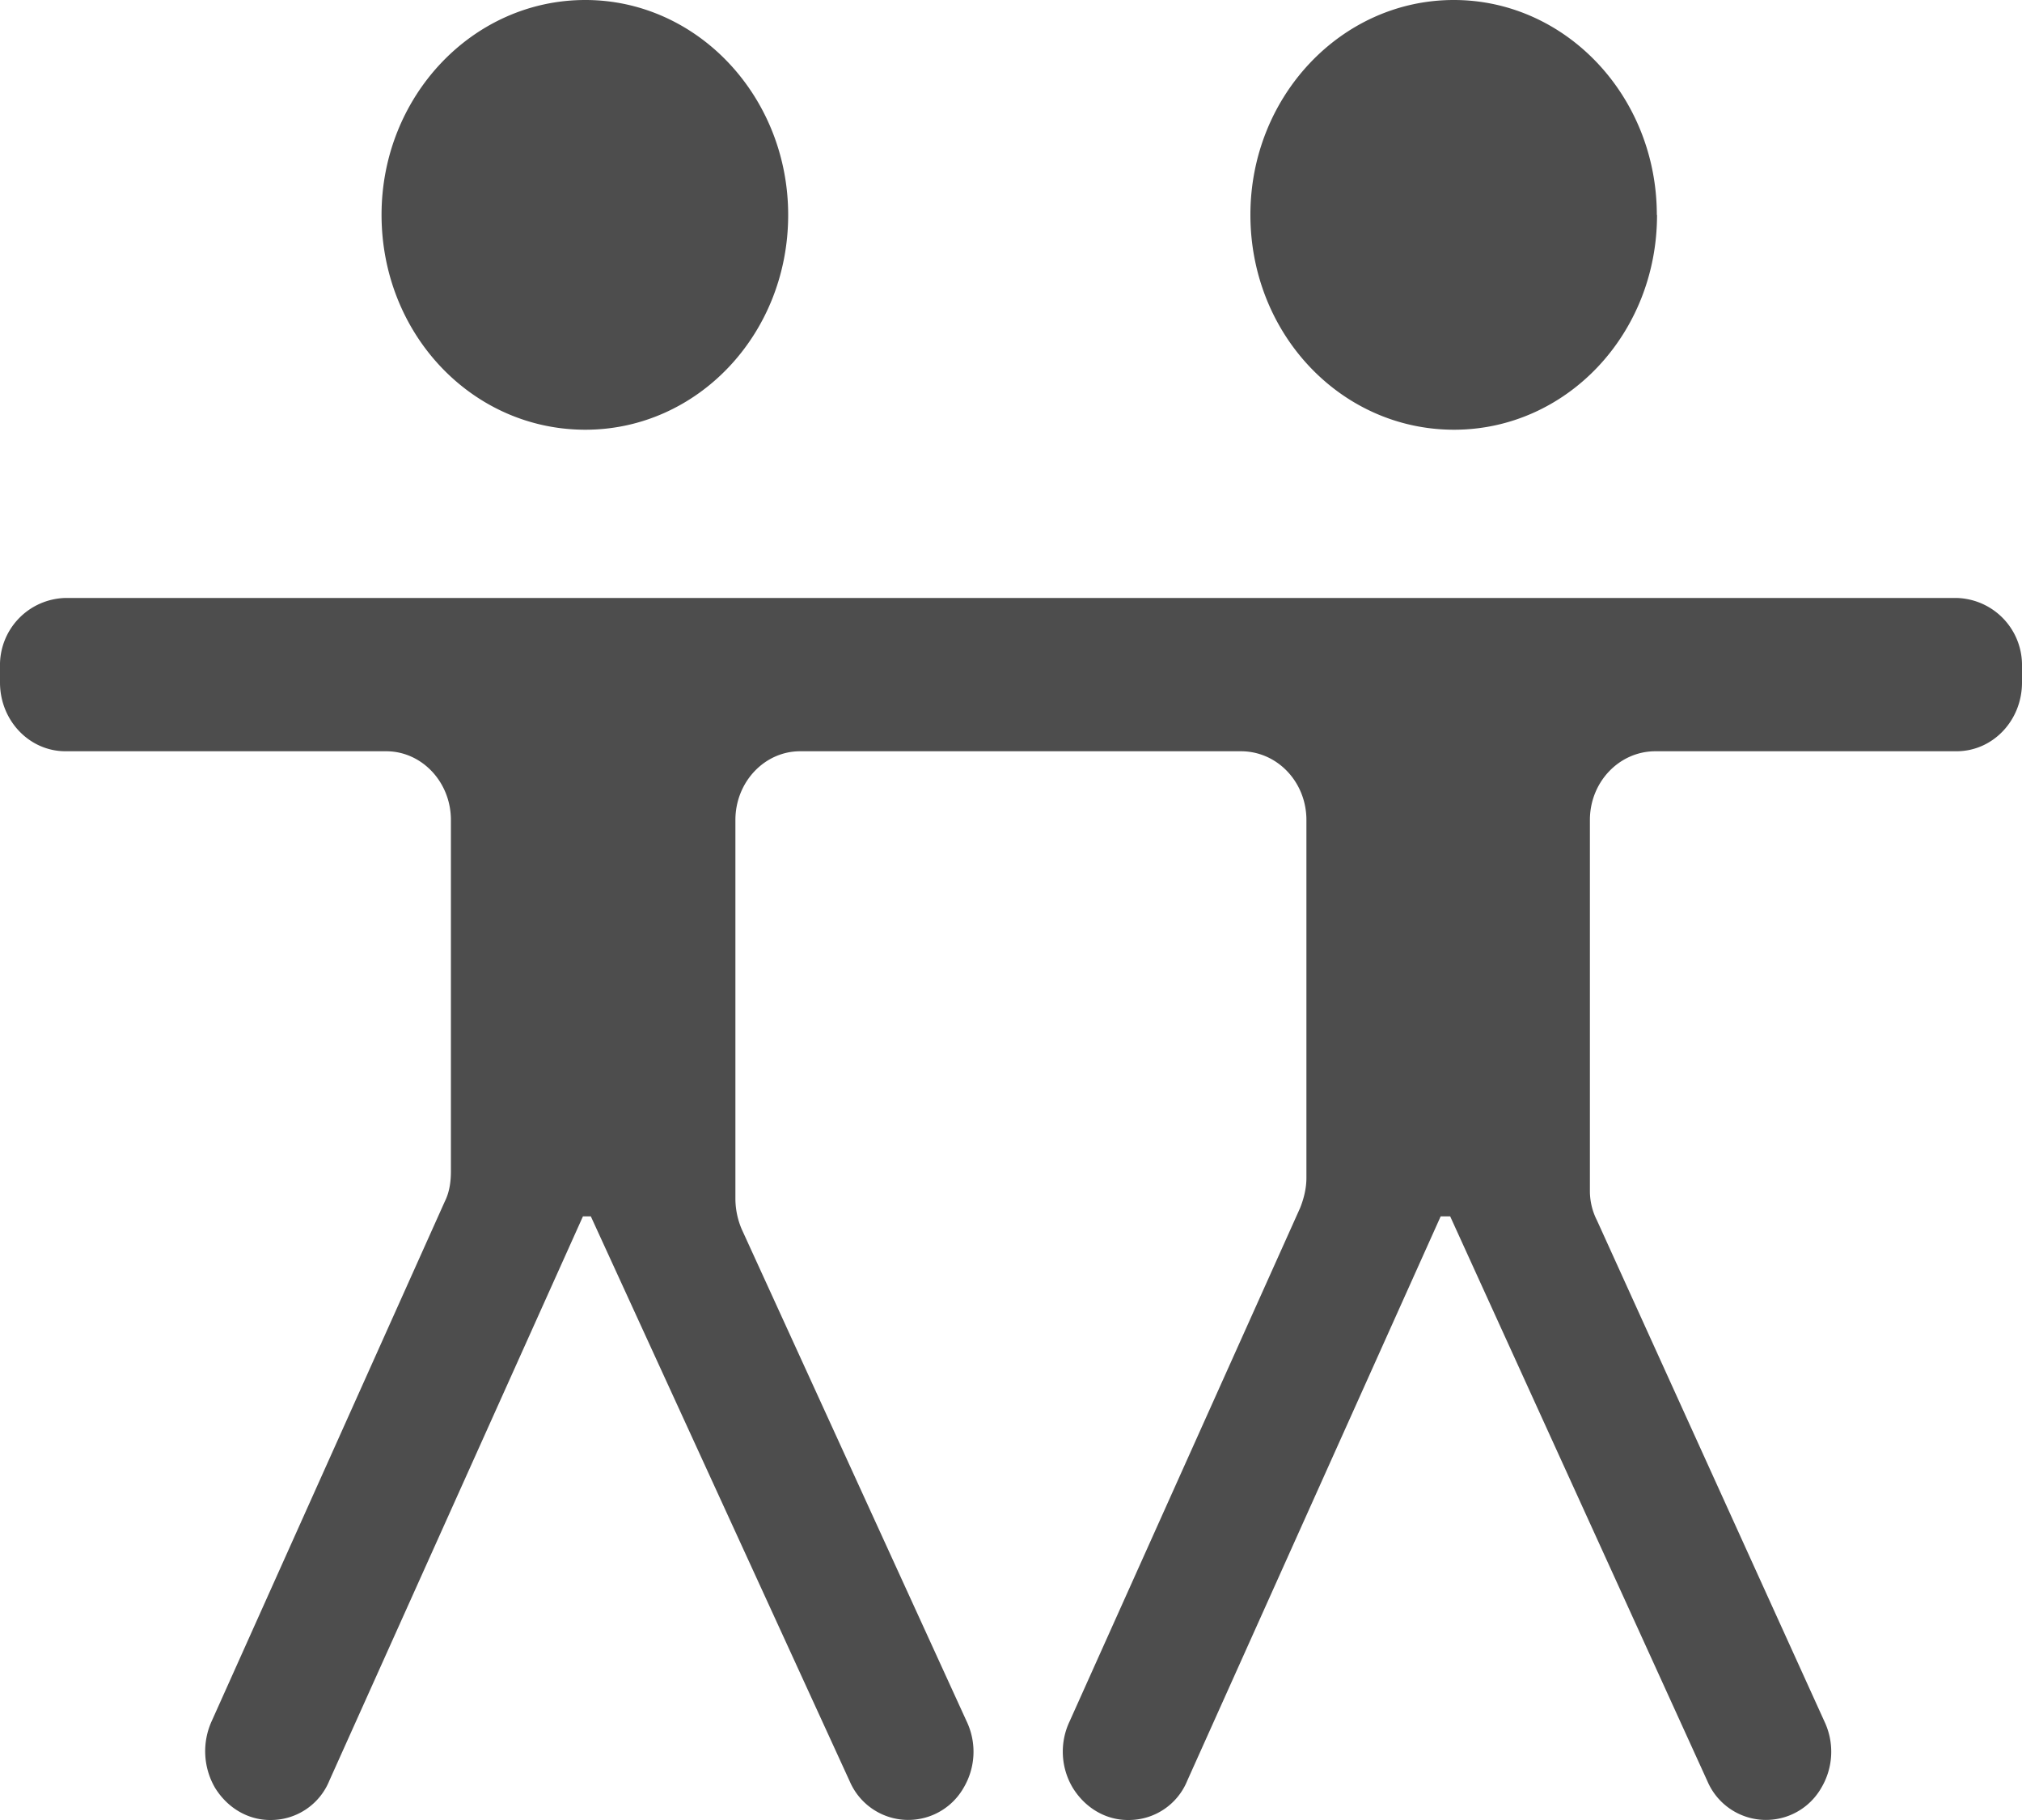 <svg xmlns="http://www.w3.org/2000/svg" width="10" height="9" viewBox="0 0 10 9"><g fill="#4d4d4d"><path d="M3.898 1.063c0 .59-.449 1.062-1.003 1.062-.56 0-1.008-.473-1.008-1.063C1.887.478 2.336 0 2.895 0c.554 0 1.003.477 1.003 1.063zm0 0M8.195 1.063c0 .59-.449 1.062-1.004 1.062-.558 0-1.007-.473-1.007-1.063C6.184.478 6.633 0 7.19 0c.555 0 1.004.477 1.004 1.063zm0 0M10 3.375v-.078a.332.332 0 00-.324-.34H.324a.332.332 0 00-.324.34v.078c0 .188.145.34.324.34H1.91c.176 0 .32.152.32.34v1.738c0 .05-.007.102-.03.148l-1.153 2.57a.36.36 0 00.016.329c.062.101.164.16.273.16h.004a.312.312 0 00.289-.195l1.254-2.79h.039L4.203 8.81a.315.315 0 00.563.03.349.349 0 00.015-.327L3.668 6.078a.389.389 0 01-.031-.148V4.055c0-.188.144-.34.32-.34h2.18c.18 0 .324.152.324.34v1.77c0 .05-.012.1-.031.148L5.29 8.512a.349.349 0 00.015.328c.062.101.164.16.273.16h.004a.312.312 0 00.29-.195l1.253-2.79h.047L8.445 8.81a.315.315 0 00.563.03.349.349 0 00.015-.327L7.898 6.035a.32.32 0 01-.035-.148V4.055c0-.188.145-.34.324-.34h1.489c.18 0 .324-.152.324-.34zm0 0"/></g></svg>